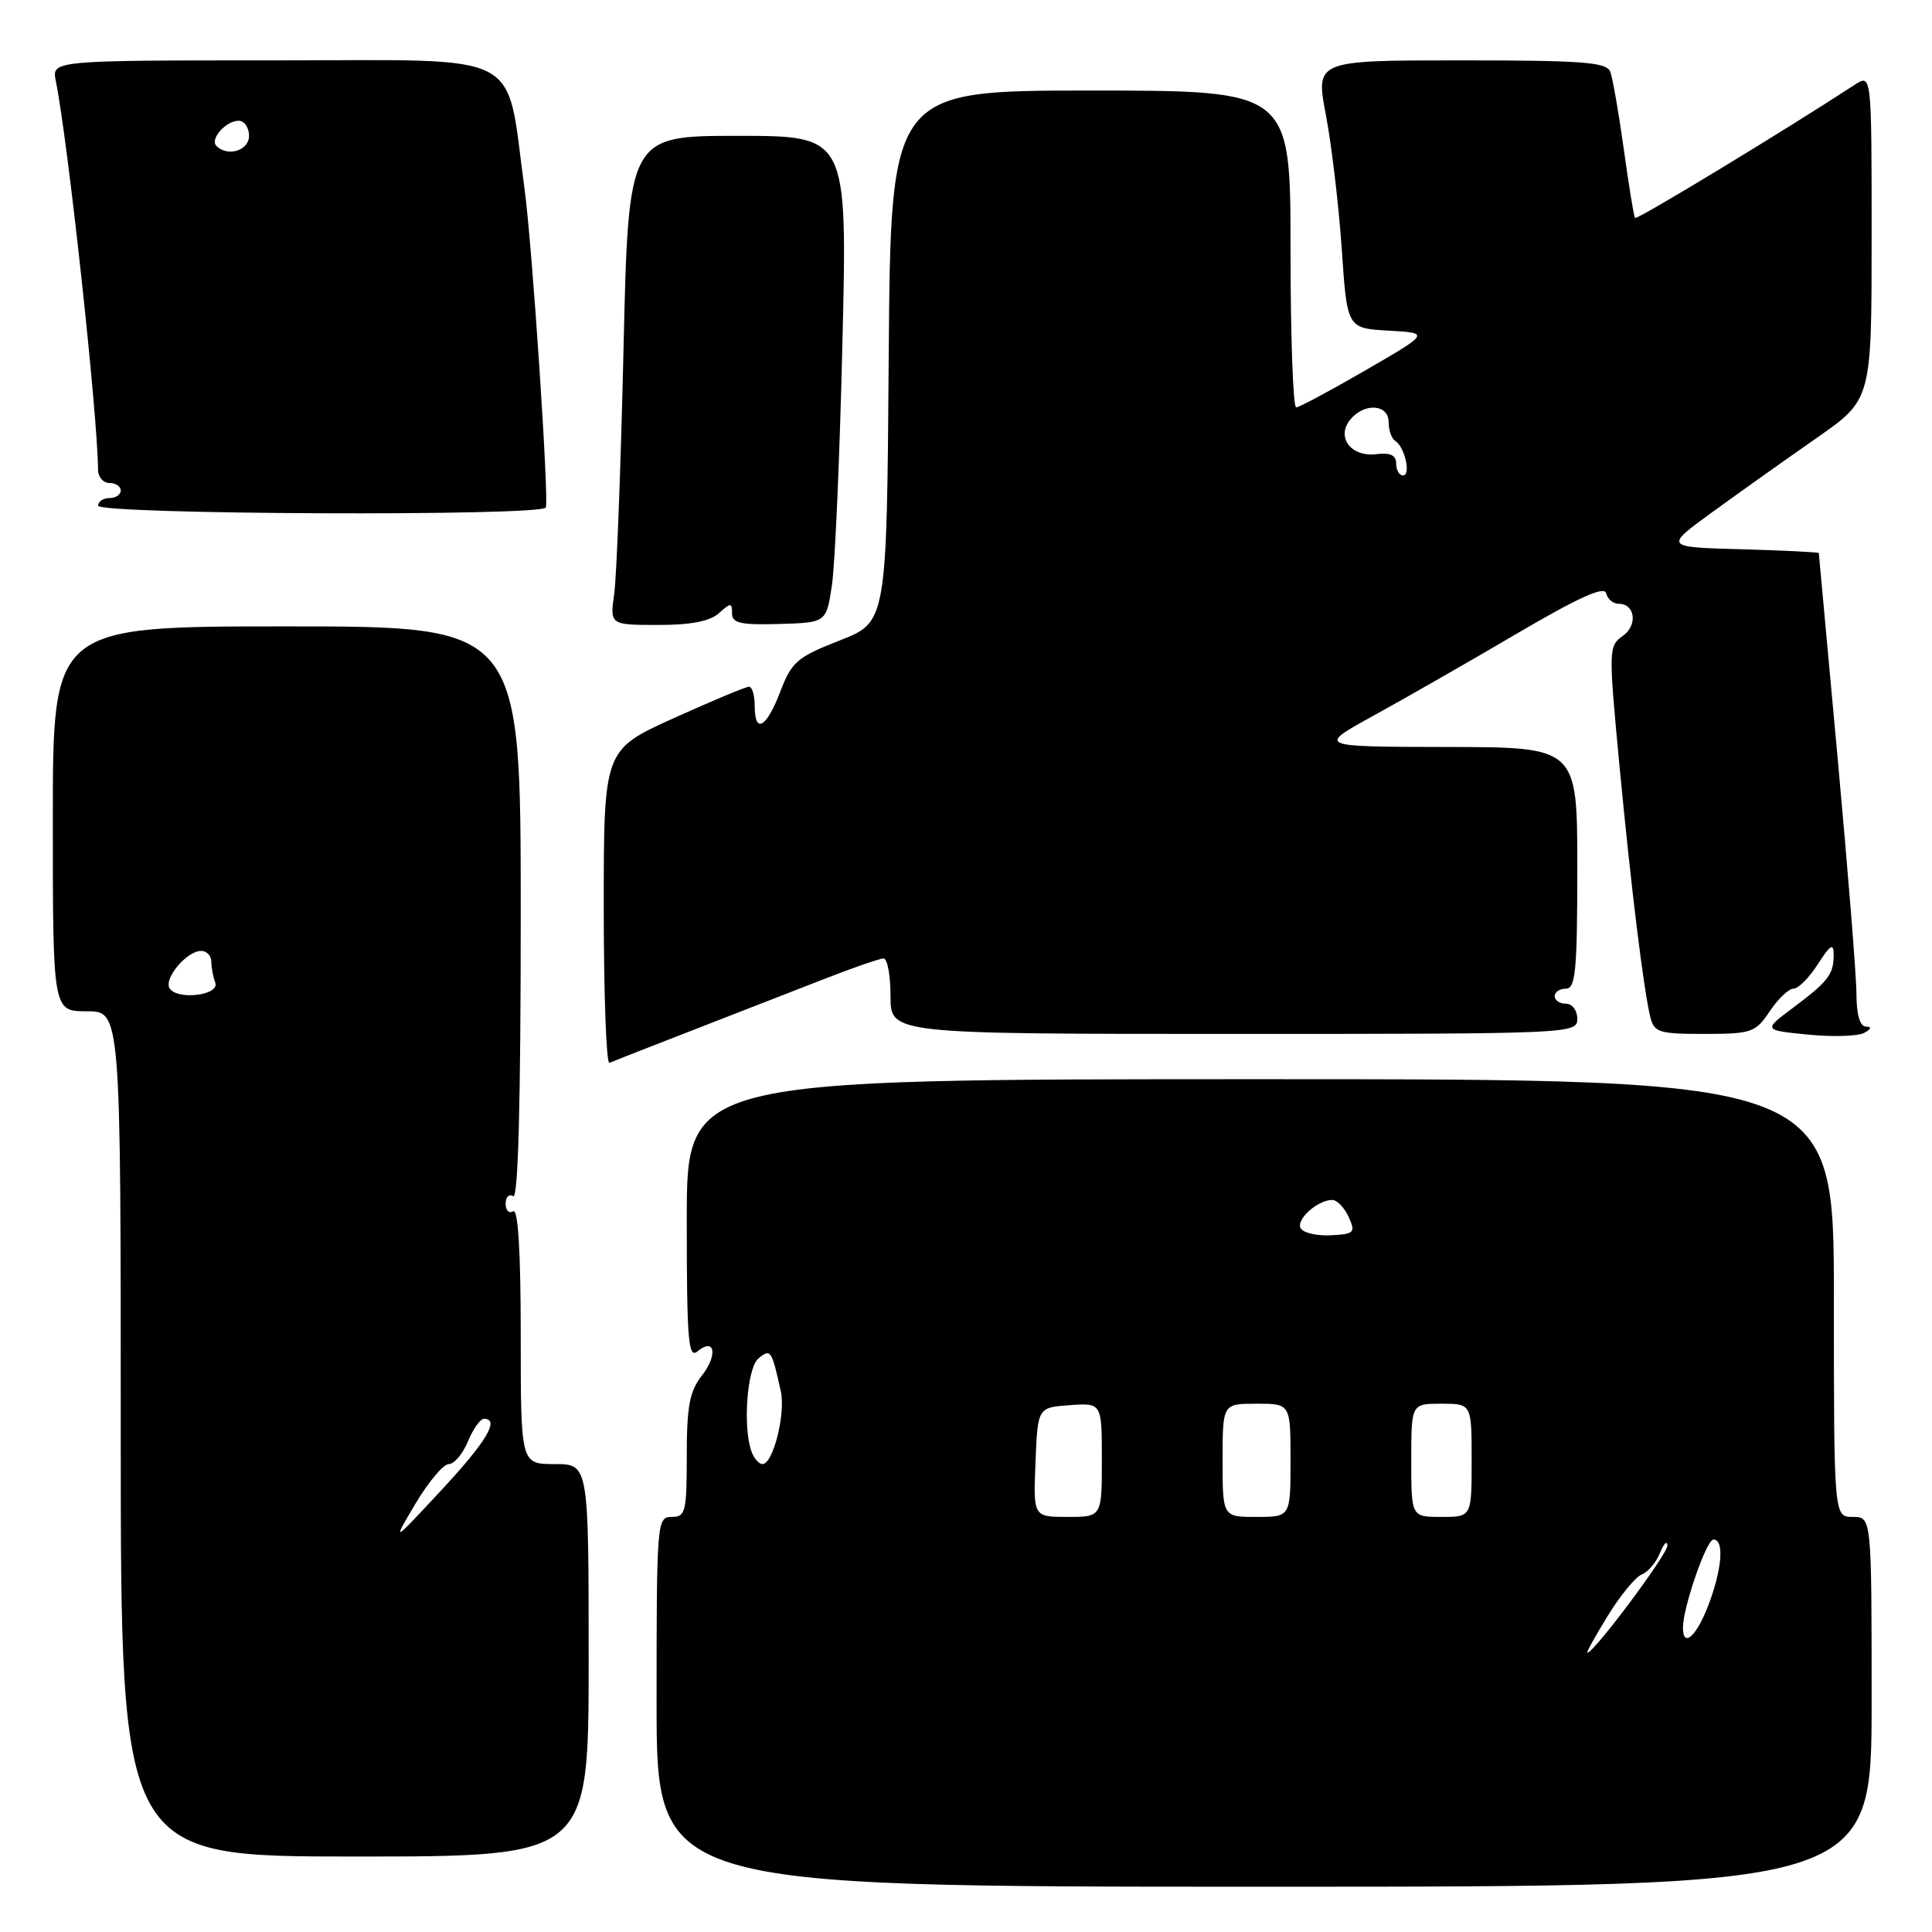 <?xml version="1.0" encoding="UTF-8" standalone="no"?>
<!DOCTYPE svg PUBLIC "-//W3C//DTD SVG 1.1//EN" "http://www.w3.org/Graphics/SVG/1.1/DTD/svg11.dtd" >
<svg xmlns="http://www.w3.org/2000/svg" xmlns:xlink="http://www.w3.org/1999/xlink" version="1.1" viewBox="0 0 256 256">
 <g >
 <path fill="currentColor"
d=" M 248.00 225.50 C 248.00 201.00 248.00 201.00 245.50 201.00 C 243.00 201.00 243.00 201.00 243.00 172.00 C 243.00 143.00 243.00 143.00 167.00 143.00 C 91.00 143.00 91.00 143.00 91.00 161.62 C 91.00 177.54 91.20 180.07 92.41 179.07 C 94.73 177.15 95.15 179.54 92.99 182.29 C 91.38 184.34 91.00 186.35 91.00 192.91 C 91.00 200.33 90.84 201.00 89.00 201.00 C 87.05 201.00 87.00 201.67 87.00 225.50 C 87.00 250.00 87.00 250.00 167.50 250.00 C 248.00 250.00 248.00 250.00 248.00 225.50 Z  M 78.00 220.00 C 78.00 194.00 78.00 194.00 73.50 194.00 C 69.00 194.00 69.00 194.00 69.00 176.94 C 69.00 165.82 68.65 160.10 68.00 160.50 C 67.45 160.84 67.00 160.39 67.00 159.50 C 67.00 158.61 67.45 158.16 68.00 158.50 C 68.66 158.91 69.00 146.18 69.00 121.06 C 69.00 83.00 69.00 83.00 38.00 83.00 C 7.00 83.00 7.00 83.00 7.00 108.50 C 7.00 134.00 7.00 134.00 11.50 134.00 C 16.00 134.00 16.00 134.00 16.00 190.00 C 16.00 246.00 16.00 246.00 47.00 246.00 C 78.00 246.00 78.00 246.00 78.00 220.00 Z  M 91.50 136.62 C 97.00 134.48 104.80 131.44 108.83 129.87 C 112.85 128.29 116.57 127.00 117.08 127.00 C 117.58 127.00 118.00 129.25 118.00 132.00 C 118.00 137.00 118.00 137.00 163.50 137.00 C 208.33 137.00 209.00 136.97 209.00 135.00 C 209.00 133.89 208.33 133.00 207.50 133.00 C 206.68 133.00 206.00 132.55 206.00 132.00 C 206.00 131.45 206.68 131.00 207.50 131.00 C 208.77 131.00 209.00 128.56 209.00 115.00 C 209.00 99.00 209.00 99.00 191.75 98.98 C 174.50 98.95 174.50 98.95 182.00 94.83 C 186.12 92.56 194.68 87.67 201.00 83.95 C 209.13 79.18 212.59 77.61 212.82 78.60 C 213.00 79.37 213.74 80.00 214.47 80.00 C 216.68 80.00 217.04 82.86 215.01 84.28 C 213.15 85.58 213.14 86.11 214.55 101.06 C 216.09 117.31 217.76 130.98 218.67 134.75 C 219.17 136.80 219.80 137.00 225.86 137.00 C 232.12 136.99 232.61 136.82 234.50 134.00 C 235.60 132.35 237.02 131.00 237.65 131.00 C 238.29 131.00 239.74 129.54 240.88 127.75 C 242.55 125.15 242.97 124.90 242.97 126.50 C 242.97 129.12 242.27 130.03 237.57 133.55 C 233.63 136.50 233.63 136.50 239.57 137.09 C 242.83 137.41 246.18 137.31 247.00 136.87 C 247.97 136.35 248.06 136.05 247.25 136.03 C 246.45 136.01 246.00 134.46 245.99 131.75 C 245.99 129.41 244.86 115.35 243.50 100.50 C 242.13 85.65 241.01 73.40 241.00 73.28 C 241.00 73.17 236.39 72.94 230.75 72.78 C 220.50 72.50 220.50 72.50 227.00 67.78 C 230.57 65.19 236.76 60.79 240.75 58.01 C 248.00 52.95 248.00 52.95 248.00 31.36 C 248.00 9.77 248.00 9.77 245.75 11.24 C 236.27 17.43 216.87 29.19 216.65 28.88 C 216.49 28.67 215.82 24.57 215.16 19.76 C 214.49 14.96 213.69 10.34 213.37 9.51 C 212.88 8.24 209.79 8.00 193.55 8.00 C 174.31 8.00 174.31 8.00 175.69 15.25 C 176.45 19.24 177.39 27.22 177.79 33.00 C 178.50 43.50 178.50 43.50 183.98 43.81 C 189.47 44.12 189.47 44.12 180.98 49.04 C 176.32 51.74 172.16 53.97 171.75 53.98 C 171.34 53.99 171.00 44.55 171.00 33.00 C 171.00 12.00 171.00 12.00 144.51 12.00 C 118.03 12.00 118.03 12.00 117.76 47.21 C 117.50 82.42 117.50 82.42 111.28 84.86 C 105.62 87.07 104.90 87.69 103.39 91.65 C 101.54 96.48 100.00 97.33 100.00 93.50 C 100.00 92.12 99.66 91.00 99.25 90.99 C 98.84 90.99 94.34 92.87 89.25 95.17 C 80.00 99.36 80.00 99.36 80.00 120.26 C 80.00 131.76 80.34 141.02 80.75 140.83 C 81.16 140.65 86.00 138.75 91.50 136.62 Z  M 95.25 81.26 C 96.84 79.83 97.00 79.84 97.00 81.28 C 97.00 82.57 98.14 82.83 103.25 82.68 C 109.50 82.50 109.50 82.50 110.24 77.50 C 110.65 74.75 111.28 60.24 111.63 45.25 C 112.28 18.00 112.28 18.00 97.77 18.00 C 83.27 18.00 83.27 18.00 82.62 46.25 C 82.26 61.79 81.71 76.37 81.39 78.65 C 80.81 82.80 80.81 82.80 87.15 82.81 C 91.51 82.82 94.05 82.33 95.25 81.26 Z  M 72.32 67.25 C 72.78 66.44 70.52 32.44 69.50 25.00 C 66.96 6.41 70.03 8.00 36.82 8.00 C 6.84 8.00 6.84 8.00 7.40 10.75 C 9.01 18.71 12.95 54.98 12.99 62.25 C 13.00 63.21 13.68 64.00 14.50 64.00 C 15.32 64.00 16.00 64.45 16.00 65.00 C 16.00 65.55 15.32 66.00 14.50 66.00 C 13.68 66.00 13.00 66.45 13.00 67.00 C 13.00 68.18 71.64 68.43 72.32 67.25 Z  M 213.04 214.10 C 214.69 211.40 216.73 208.94 217.55 208.62 C 218.37 208.30 219.46 207.02 219.96 205.77 C 220.46 204.52 220.90 204.08 220.94 204.79 C 220.99 205.89 211.21 219.00 210.33 219.00 C 210.16 219.00 211.38 216.79 213.04 214.10 Z  M 223.00 215.68 C 223.00 213.00 226.11 204.00 227.04 204.00 C 228.50 204.00 228.19 207.93 226.36 212.72 C 224.79 216.84 223.00 218.42 223.00 215.68 Z  M 137.21 193.75 C 137.50 186.50 137.50 186.50 141.75 186.19 C 146.00 185.89 146.00 185.89 146.00 193.44 C 146.00 201.00 146.00 201.00 141.46 201.00 C 136.91 201.00 136.91 201.00 137.21 193.75 Z  M 162.00 193.50 C 162.00 186.00 162.00 186.00 166.50 186.00 C 171.00 186.00 171.00 186.00 171.00 193.50 C 171.00 201.00 171.00 201.00 166.50 201.00 C 162.00 201.00 162.00 201.00 162.00 193.50 Z  M 187.00 193.50 C 187.00 186.00 187.00 186.00 191.00 186.00 C 195.00 186.00 195.00 186.00 195.00 193.50 C 195.00 201.00 195.00 201.00 191.00 201.00 C 187.00 201.00 187.00 201.00 187.00 193.50 Z  M 99.61 192.42 C 98.40 189.28 98.97 181.27 100.49 180.01 C 102.11 178.66 102.25 178.86 103.46 184.35 C 104.12 187.33 102.44 194.00 101.03 194.00 C 100.58 194.00 99.94 193.29 99.61 192.42 Z  M 172.36 162.78 C 171.66 161.64 174.57 159.00 176.53 159.00 C 177.16 159.00 178.14 160.01 178.70 161.25 C 179.64 163.33 179.46 163.51 176.37 163.68 C 174.53 163.78 172.73 163.37 172.36 162.78 Z  M 55.05 199.25 C 56.77 196.36 58.75 194.00 59.46 194.00 C 60.18 194.00 61.32 192.65 62.00 191.00 C 62.68 189.35 63.64 188.00 64.12 188.00 C 66.27 188.00 64.48 191.01 58.44 197.50 C 51.93 204.50 51.93 204.50 55.05 199.25 Z  M 22.47 130.95 C 21.67 129.66 24.76 126.00 26.65 126.00 C 27.39 126.00 28.00 126.64 28.00 127.42 C 28.00 128.20 28.24 129.45 28.52 130.20 C 29.17 131.88 23.48 132.58 22.47 130.95 Z  M 185.00 61.43 C 185.00 60.32 184.23 59.95 182.36 60.18 C 179.01 60.59 177.00 57.91 178.93 55.58 C 180.80 53.33 184.00 53.55 184.00 55.94 C 184.00 57.01 184.40 58.13 184.88 58.43 C 186.14 59.20 186.99 63.00 185.91 63.00 C 185.41 63.00 185.00 62.29 185.00 61.43 Z  M 28.68 19.34 C 27.77 18.44 29.93 16.00 31.62 16.00 C 32.38 16.00 33.00 16.90 33.00 18.00 C 33.00 19.95 30.16 20.83 28.68 19.34 Z "/>
</g>
</svg>